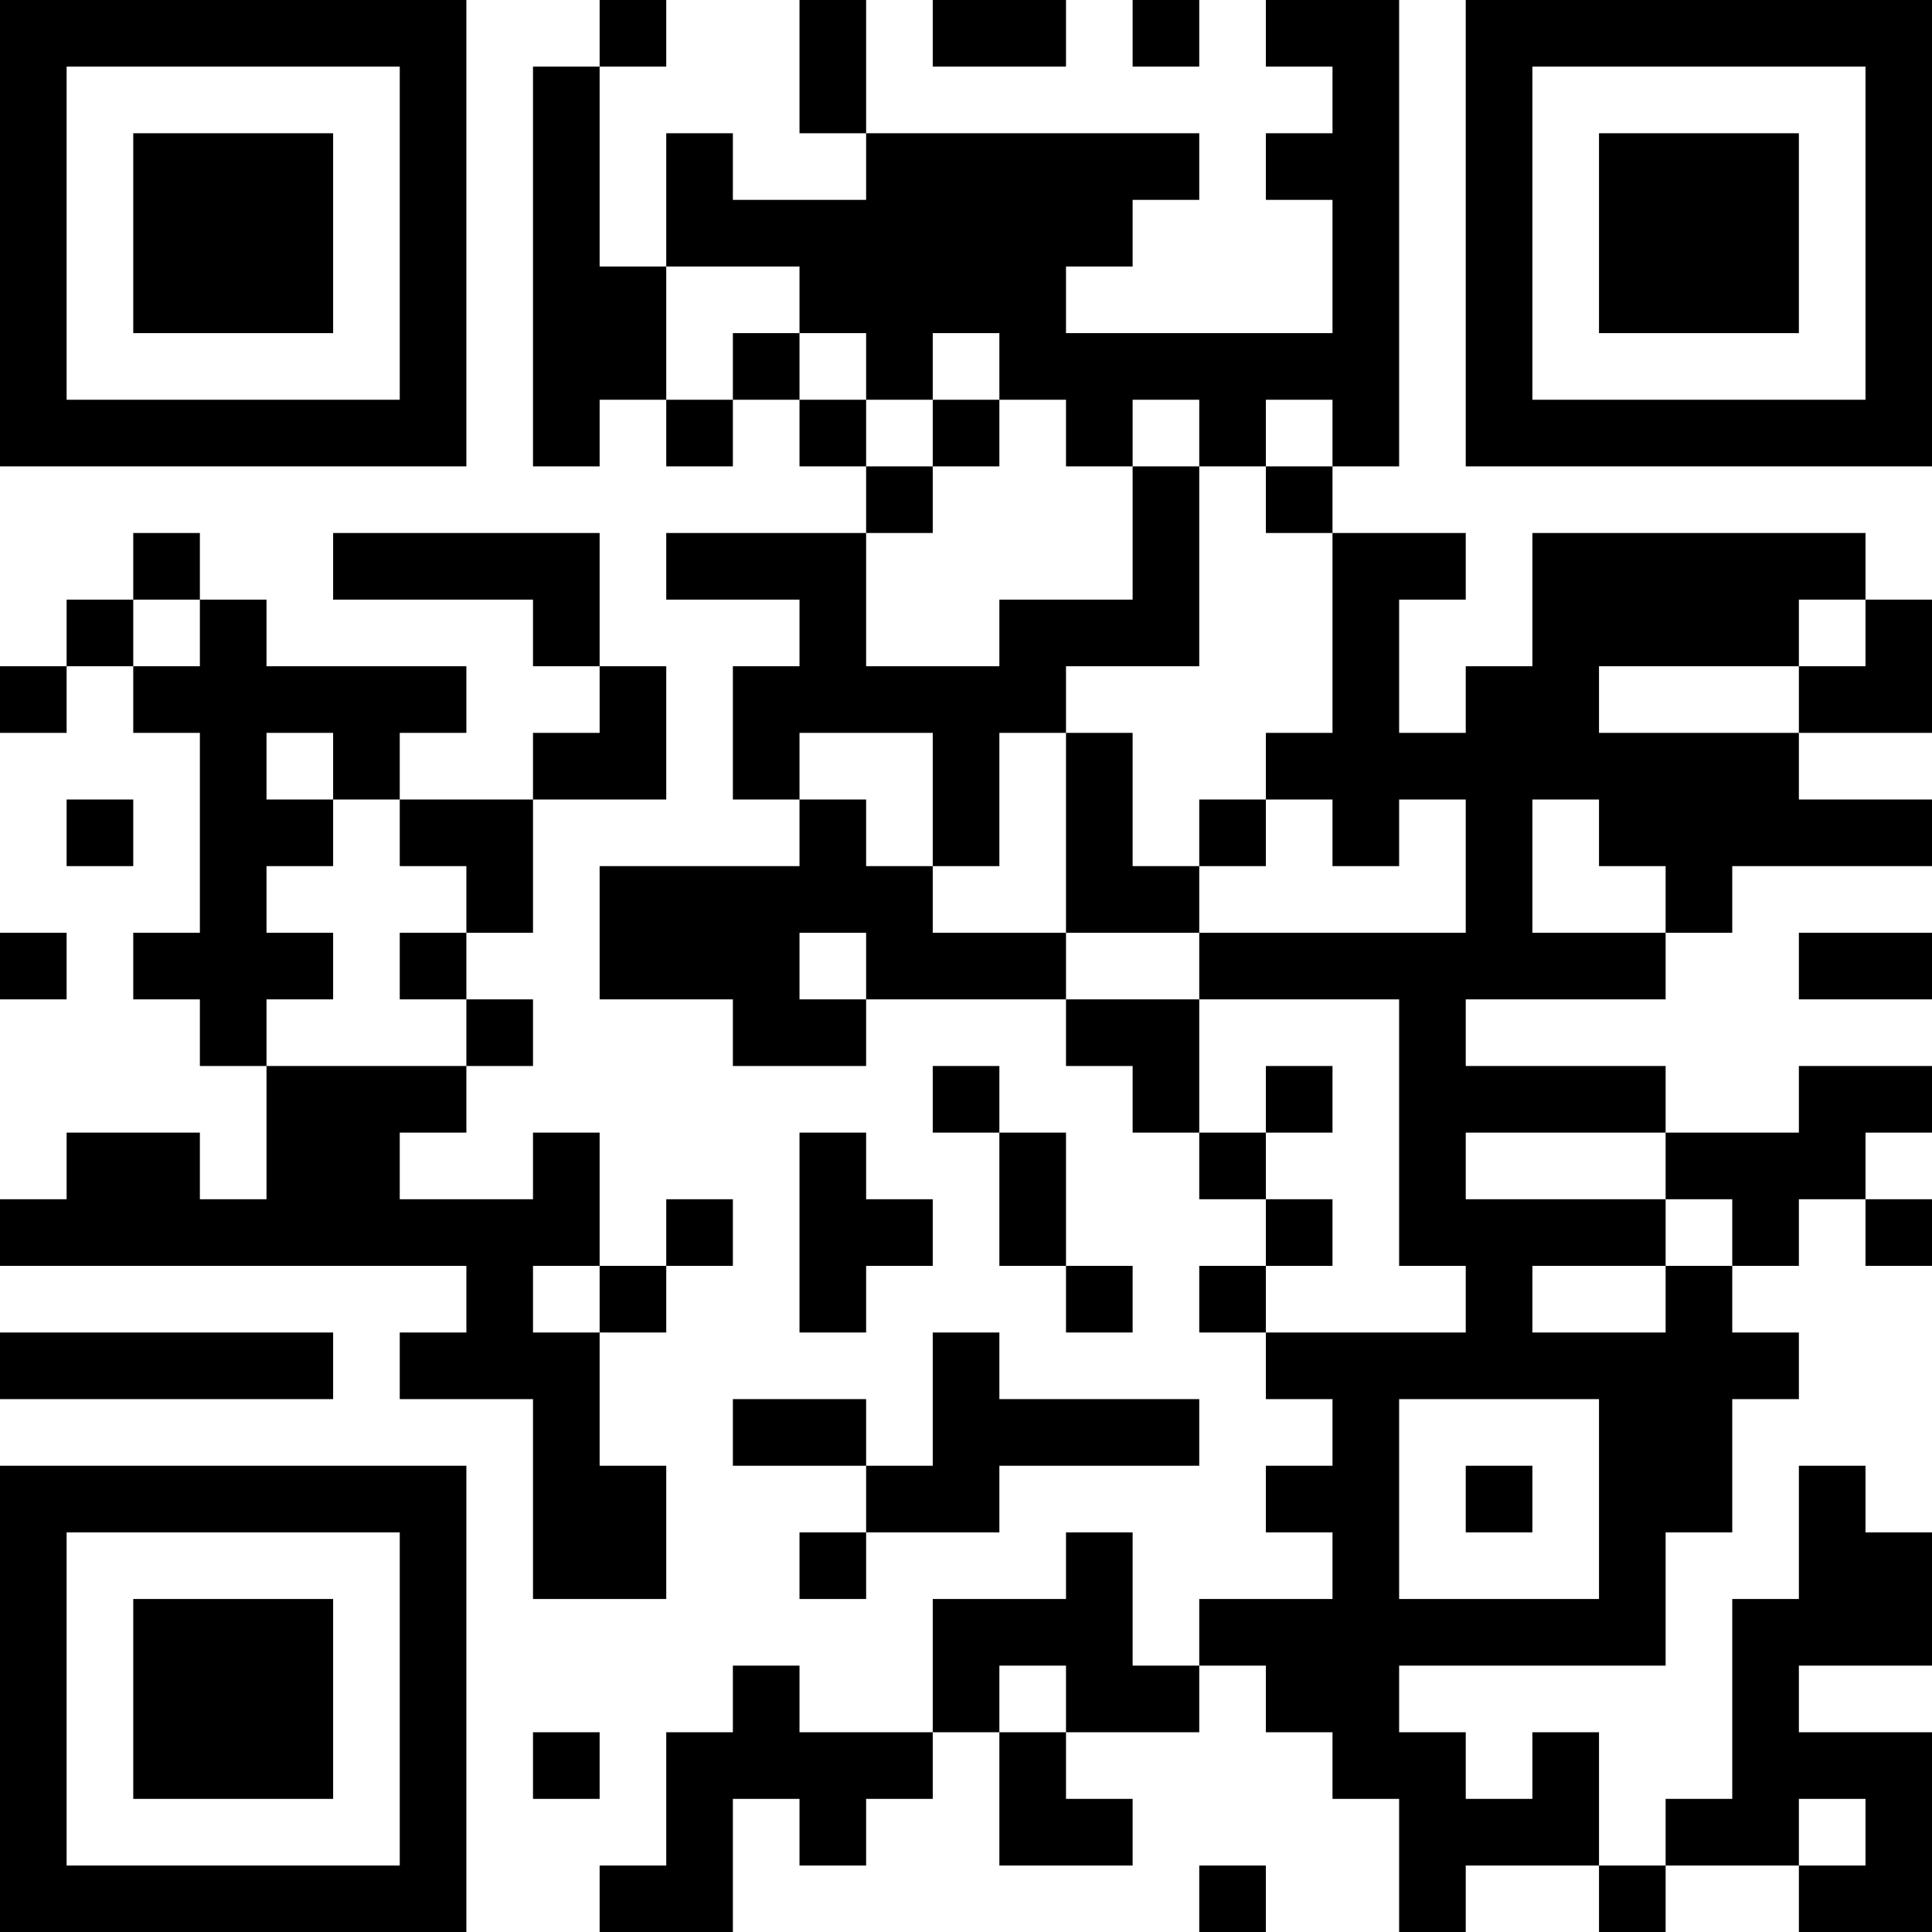 <?xml version="1.0" encoding="UTF-8"?>
<svg xmlns="http://www.w3.org/2000/svg" version="1.1" width="200" height="200" viewBox="0 0 200 200"><rect x="0" y="0" width="200" height="200" fill="#ffffff"/><g transform="scale(6.897)"><g transform="translate(0,0)"><path fill-rule="evenodd" d="M9 0L9 1L8 1L8 7L9 7L9 6L10 6L10 7L11 7L11 6L12 6L12 7L13 7L13 8L10 8L10 9L12 9L12 10L11 10L11 12L12 12L12 13L9 13L9 15L11 15L11 16L13 16L13 15L16 15L16 16L17 16L17 17L18 17L18 18L19 18L19 19L18 19L18 20L19 20L19 21L20 21L20 22L19 22L19 23L20 23L20 24L18 24L18 25L17 25L17 23L16 23L16 24L14 24L14 26L12 26L12 25L11 25L11 26L10 26L10 28L9 28L9 29L11 29L11 27L12 27L12 28L13 28L13 27L14 27L14 26L15 26L15 28L17 28L17 27L16 27L16 26L18 26L18 25L19 25L19 26L20 26L20 27L21 27L21 29L22 29L22 28L24 28L24 29L25 29L25 28L27 28L27 29L29 29L29 26L27 26L27 25L29 25L29 23L28 23L28 22L27 22L27 24L26 24L26 27L25 27L25 28L24 28L24 26L23 26L23 27L22 27L22 26L21 26L21 25L25 25L25 23L26 23L26 21L27 21L27 20L26 20L26 19L27 19L27 18L28 18L28 19L29 19L29 18L28 18L28 17L29 17L29 16L27 16L27 17L25 17L25 16L22 16L22 15L25 15L25 14L26 14L26 13L29 13L29 12L27 12L27 11L29 11L29 9L28 9L28 8L23 8L23 10L22 10L22 11L21 11L21 9L22 9L22 8L20 8L20 7L21 7L21 0L19 0L19 1L20 1L20 2L19 2L19 3L20 3L20 5L16 5L16 4L17 4L17 3L18 3L18 2L13 2L13 0L12 0L12 2L13 2L13 3L11 3L11 2L10 2L10 4L9 4L9 1L10 1L10 0ZM14 0L14 1L16 1L16 0ZM17 0L17 1L18 1L18 0ZM10 4L10 6L11 6L11 5L12 5L12 6L13 6L13 7L14 7L14 8L13 8L13 10L15 10L15 9L17 9L17 7L18 7L18 10L16 10L16 11L15 11L15 13L14 13L14 11L12 11L12 12L13 12L13 13L14 13L14 14L16 14L16 15L18 15L18 17L19 17L19 18L20 18L20 19L19 19L19 20L22 20L22 19L21 19L21 15L18 15L18 14L22 14L22 12L21 12L21 13L20 13L20 12L19 12L19 11L20 11L20 8L19 8L19 7L20 7L20 6L19 6L19 7L18 7L18 6L17 6L17 7L16 7L16 6L15 6L15 5L14 5L14 6L13 6L13 5L12 5L12 4ZM14 6L14 7L15 7L15 6ZM2 8L2 9L1 9L1 10L0 10L0 11L1 11L1 10L2 10L2 11L3 11L3 14L2 14L2 15L3 15L3 16L4 16L4 18L3 18L3 17L1 17L1 18L0 18L0 19L7 19L7 20L6 20L6 21L8 21L8 24L10 24L10 22L9 22L9 20L10 20L10 19L11 19L11 18L10 18L10 19L9 19L9 17L8 17L8 18L6 18L6 17L7 17L7 16L8 16L8 15L7 15L7 14L8 14L8 12L10 12L10 10L9 10L9 8L5 8L5 9L8 9L8 10L9 10L9 11L8 11L8 12L6 12L6 11L7 11L7 10L4 10L4 9L3 9L3 8ZM2 9L2 10L3 10L3 9ZM27 9L27 10L24 10L24 11L27 11L27 10L28 10L28 9ZM4 11L4 12L5 12L5 13L4 13L4 14L5 14L5 15L4 15L4 16L7 16L7 15L6 15L6 14L7 14L7 13L6 13L6 12L5 12L5 11ZM16 11L16 14L18 14L18 13L19 13L19 12L18 12L18 13L17 13L17 11ZM1 12L1 13L2 13L2 12ZM23 12L23 14L25 14L25 13L24 13L24 12ZM0 14L0 15L1 15L1 14ZM12 14L12 15L13 15L13 14ZM27 14L27 15L29 15L29 14ZM14 16L14 17L15 17L15 19L16 19L16 20L17 20L17 19L16 19L16 17L15 17L15 16ZM19 16L19 17L20 17L20 16ZM12 17L12 20L13 20L13 19L14 19L14 18L13 18L13 17ZM22 17L22 18L25 18L25 19L23 19L23 20L25 20L25 19L26 19L26 18L25 18L25 17ZM8 19L8 20L9 20L9 19ZM0 20L0 21L5 21L5 20ZM14 20L14 22L13 22L13 21L11 21L11 22L13 22L13 23L12 23L12 24L13 24L13 23L15 23L15 22L18 22L18 21L15 21L15 20ZM21 21L21 24L24 24L24 21ZM22 22L22 23L23 23L23 22ZM15 25L15 26L16 26L16 25ZM8 26L8 27L9 27L9 26ZM27 27L27 28L28 28L28 27ZM18 28L18 29L19 29L19 28ZM0 0L0 7L7 7L7 0ZM1 1L1 6L6 6L6 1ZM2 2L2 5L5 5L5 2ZM22 0L22 7L29 7L29 0ZM23 1L23 6L28 6L28 1ZM24 2L24 5L27 5L27 2ZM0 22L0 29L7 29L7 22ZM1 23L1 28L6 28L6 23ZM2 24L2 27L5 27L5 24Z" fill="#000000"/></g></g></svg>
